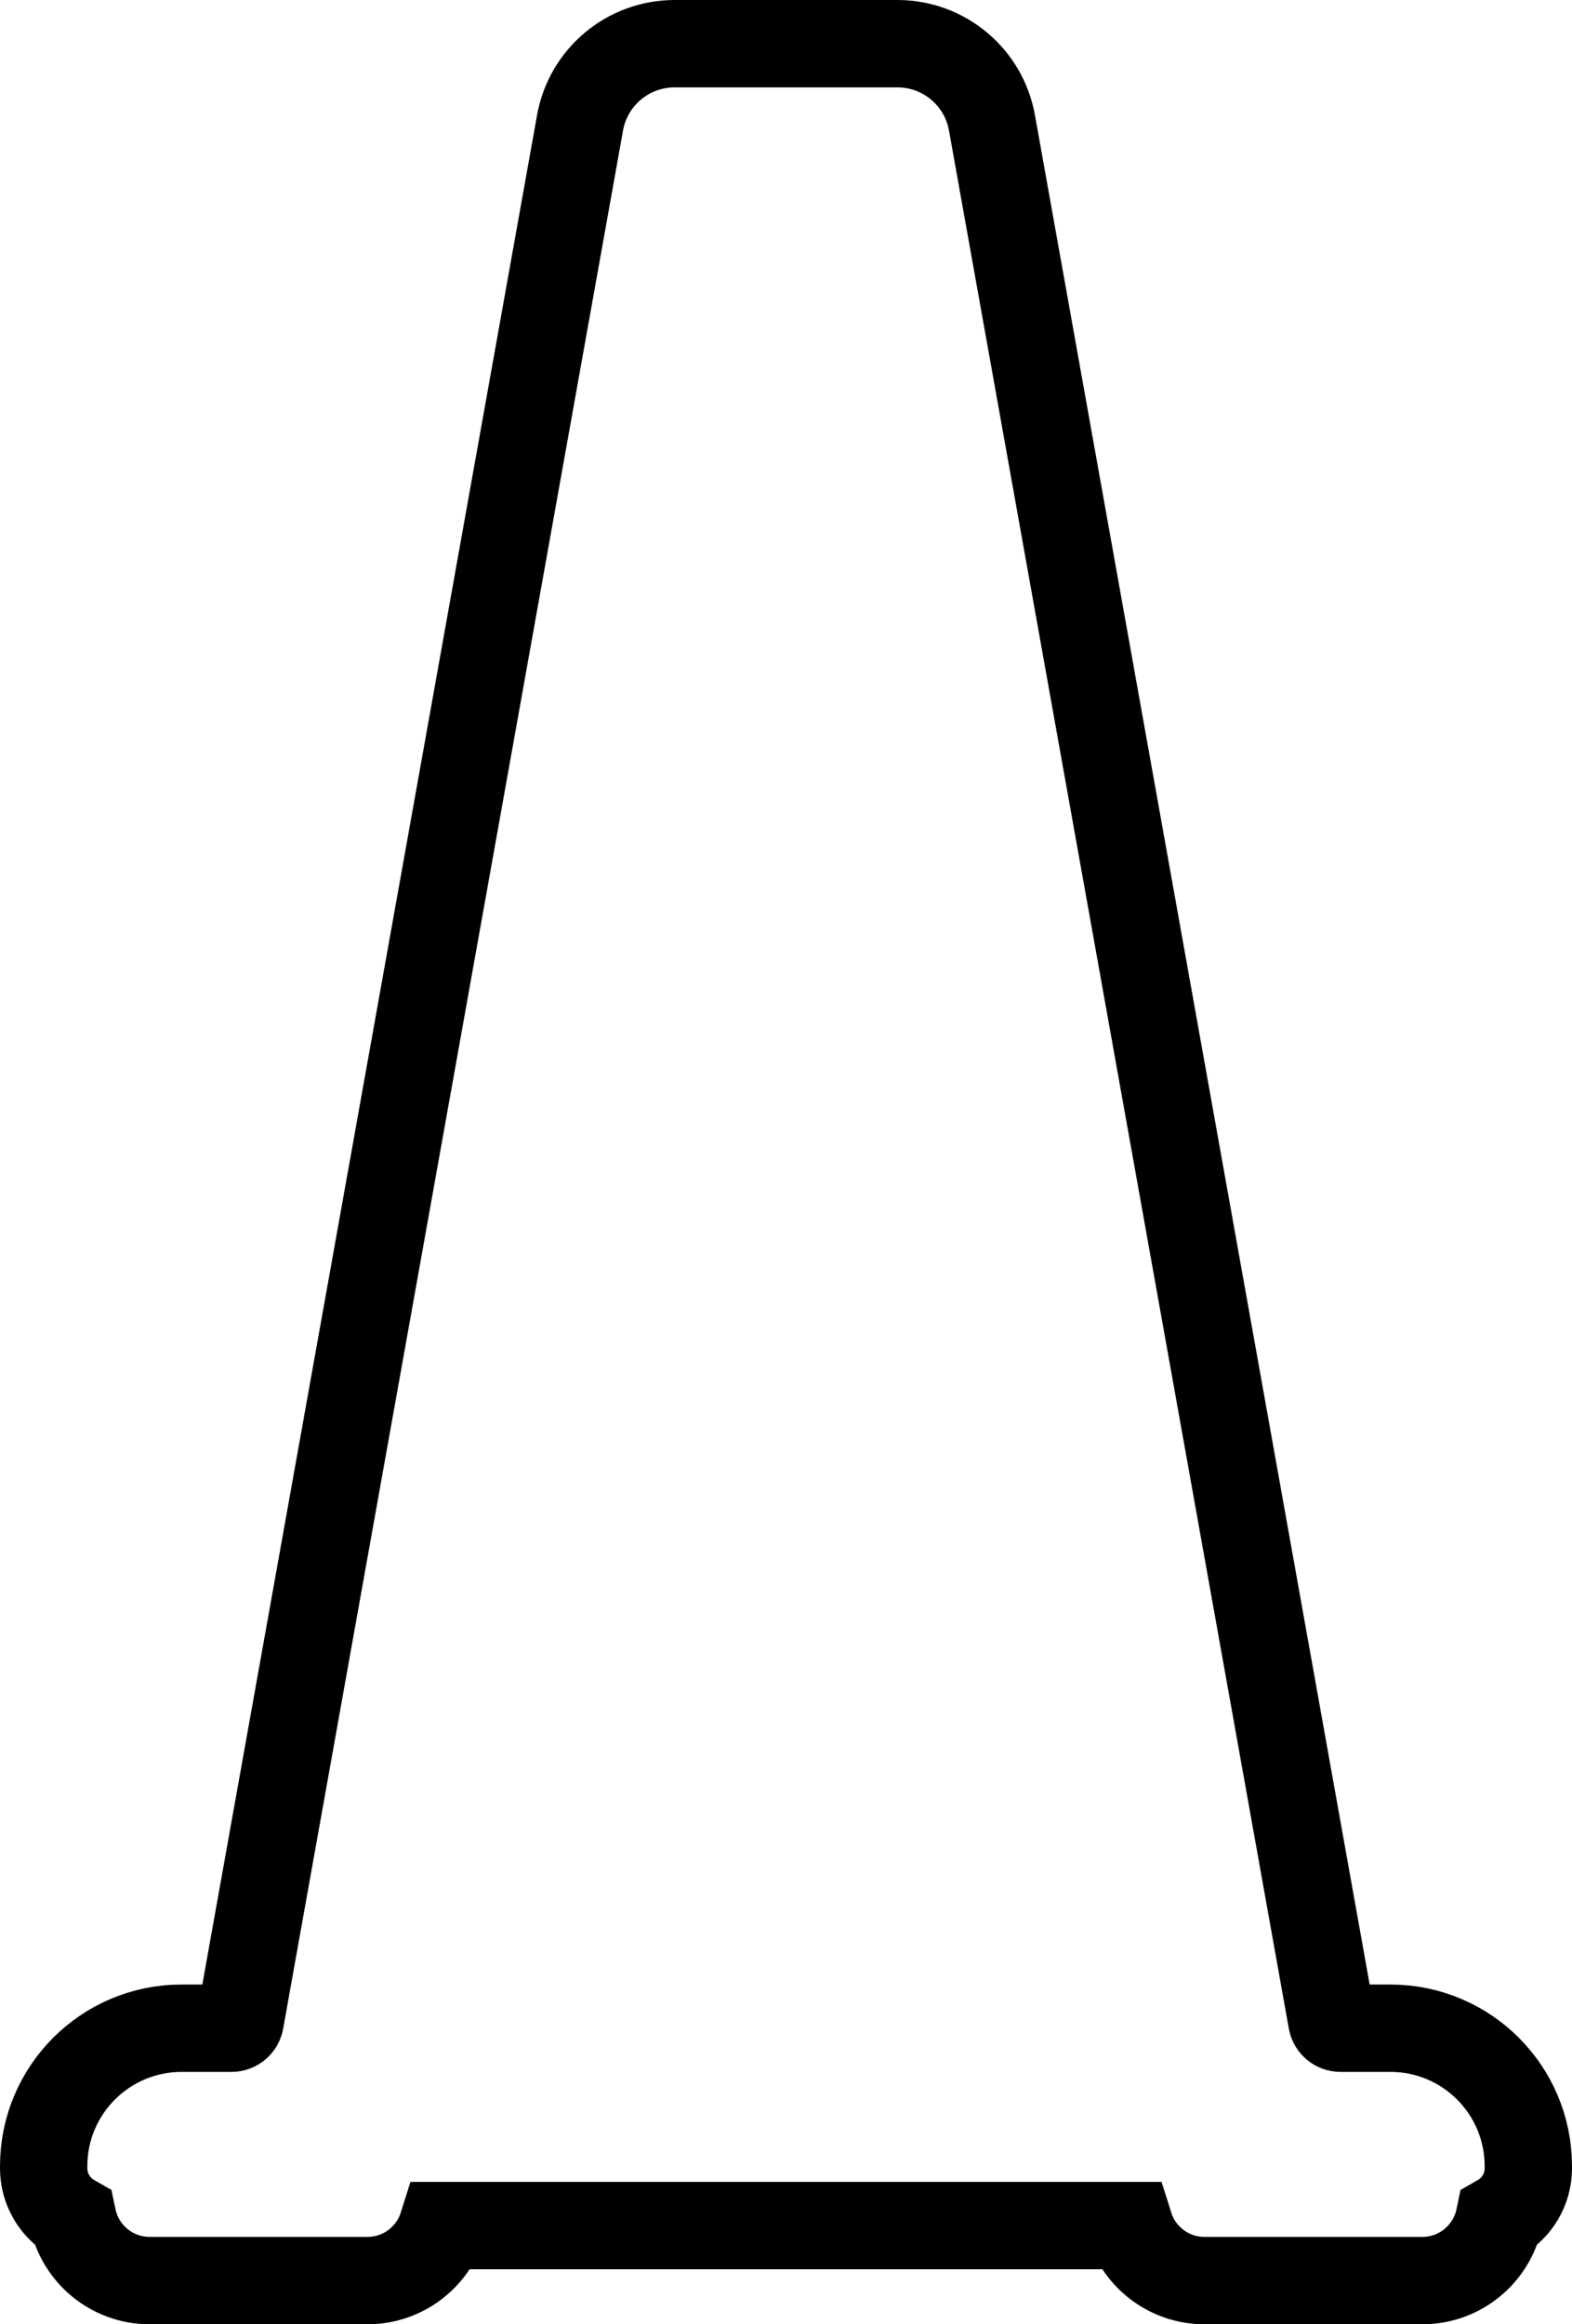 <svg width="90" height="133" viewBox="0 0 90 133" fill="none" xmlns="http://www.w3.org/2000/svg">
<path d="M45 2.5H38.621C35.958 2.5 33.677 4.408 33.208 7.03L13.75 115.647C13.707 115.885 13.499 116.059 13.257 116.059H10.395C6.035 116.059 2.5 119.593 2.5 123.954V124.069C2.5 125.293 3.17 126.361 4.164 126.926C4.591 128.967 6.401 130.5 8.569 130.5H21.039C23.053 130.5 24.758 129.177 25.332 127.353H45H64.668C65.242 129.177 66.947 130.5 68.961 130.5H81.431C83.599 130.5 85.409 128.967 85.836 126.926C86.83 126.361 87.5 125.293 87.5 124.069V123.954C87.5 119.593 83.965 116.059 79.605 116.059H76.743C76.501 116.059 76.293 115.885 76.25 115.647L56.792 7.03C56.323 4.408 54.042 2.5 51.379 2.5H45Z" stroke="black" stroke-width="5"/>
</svg>
